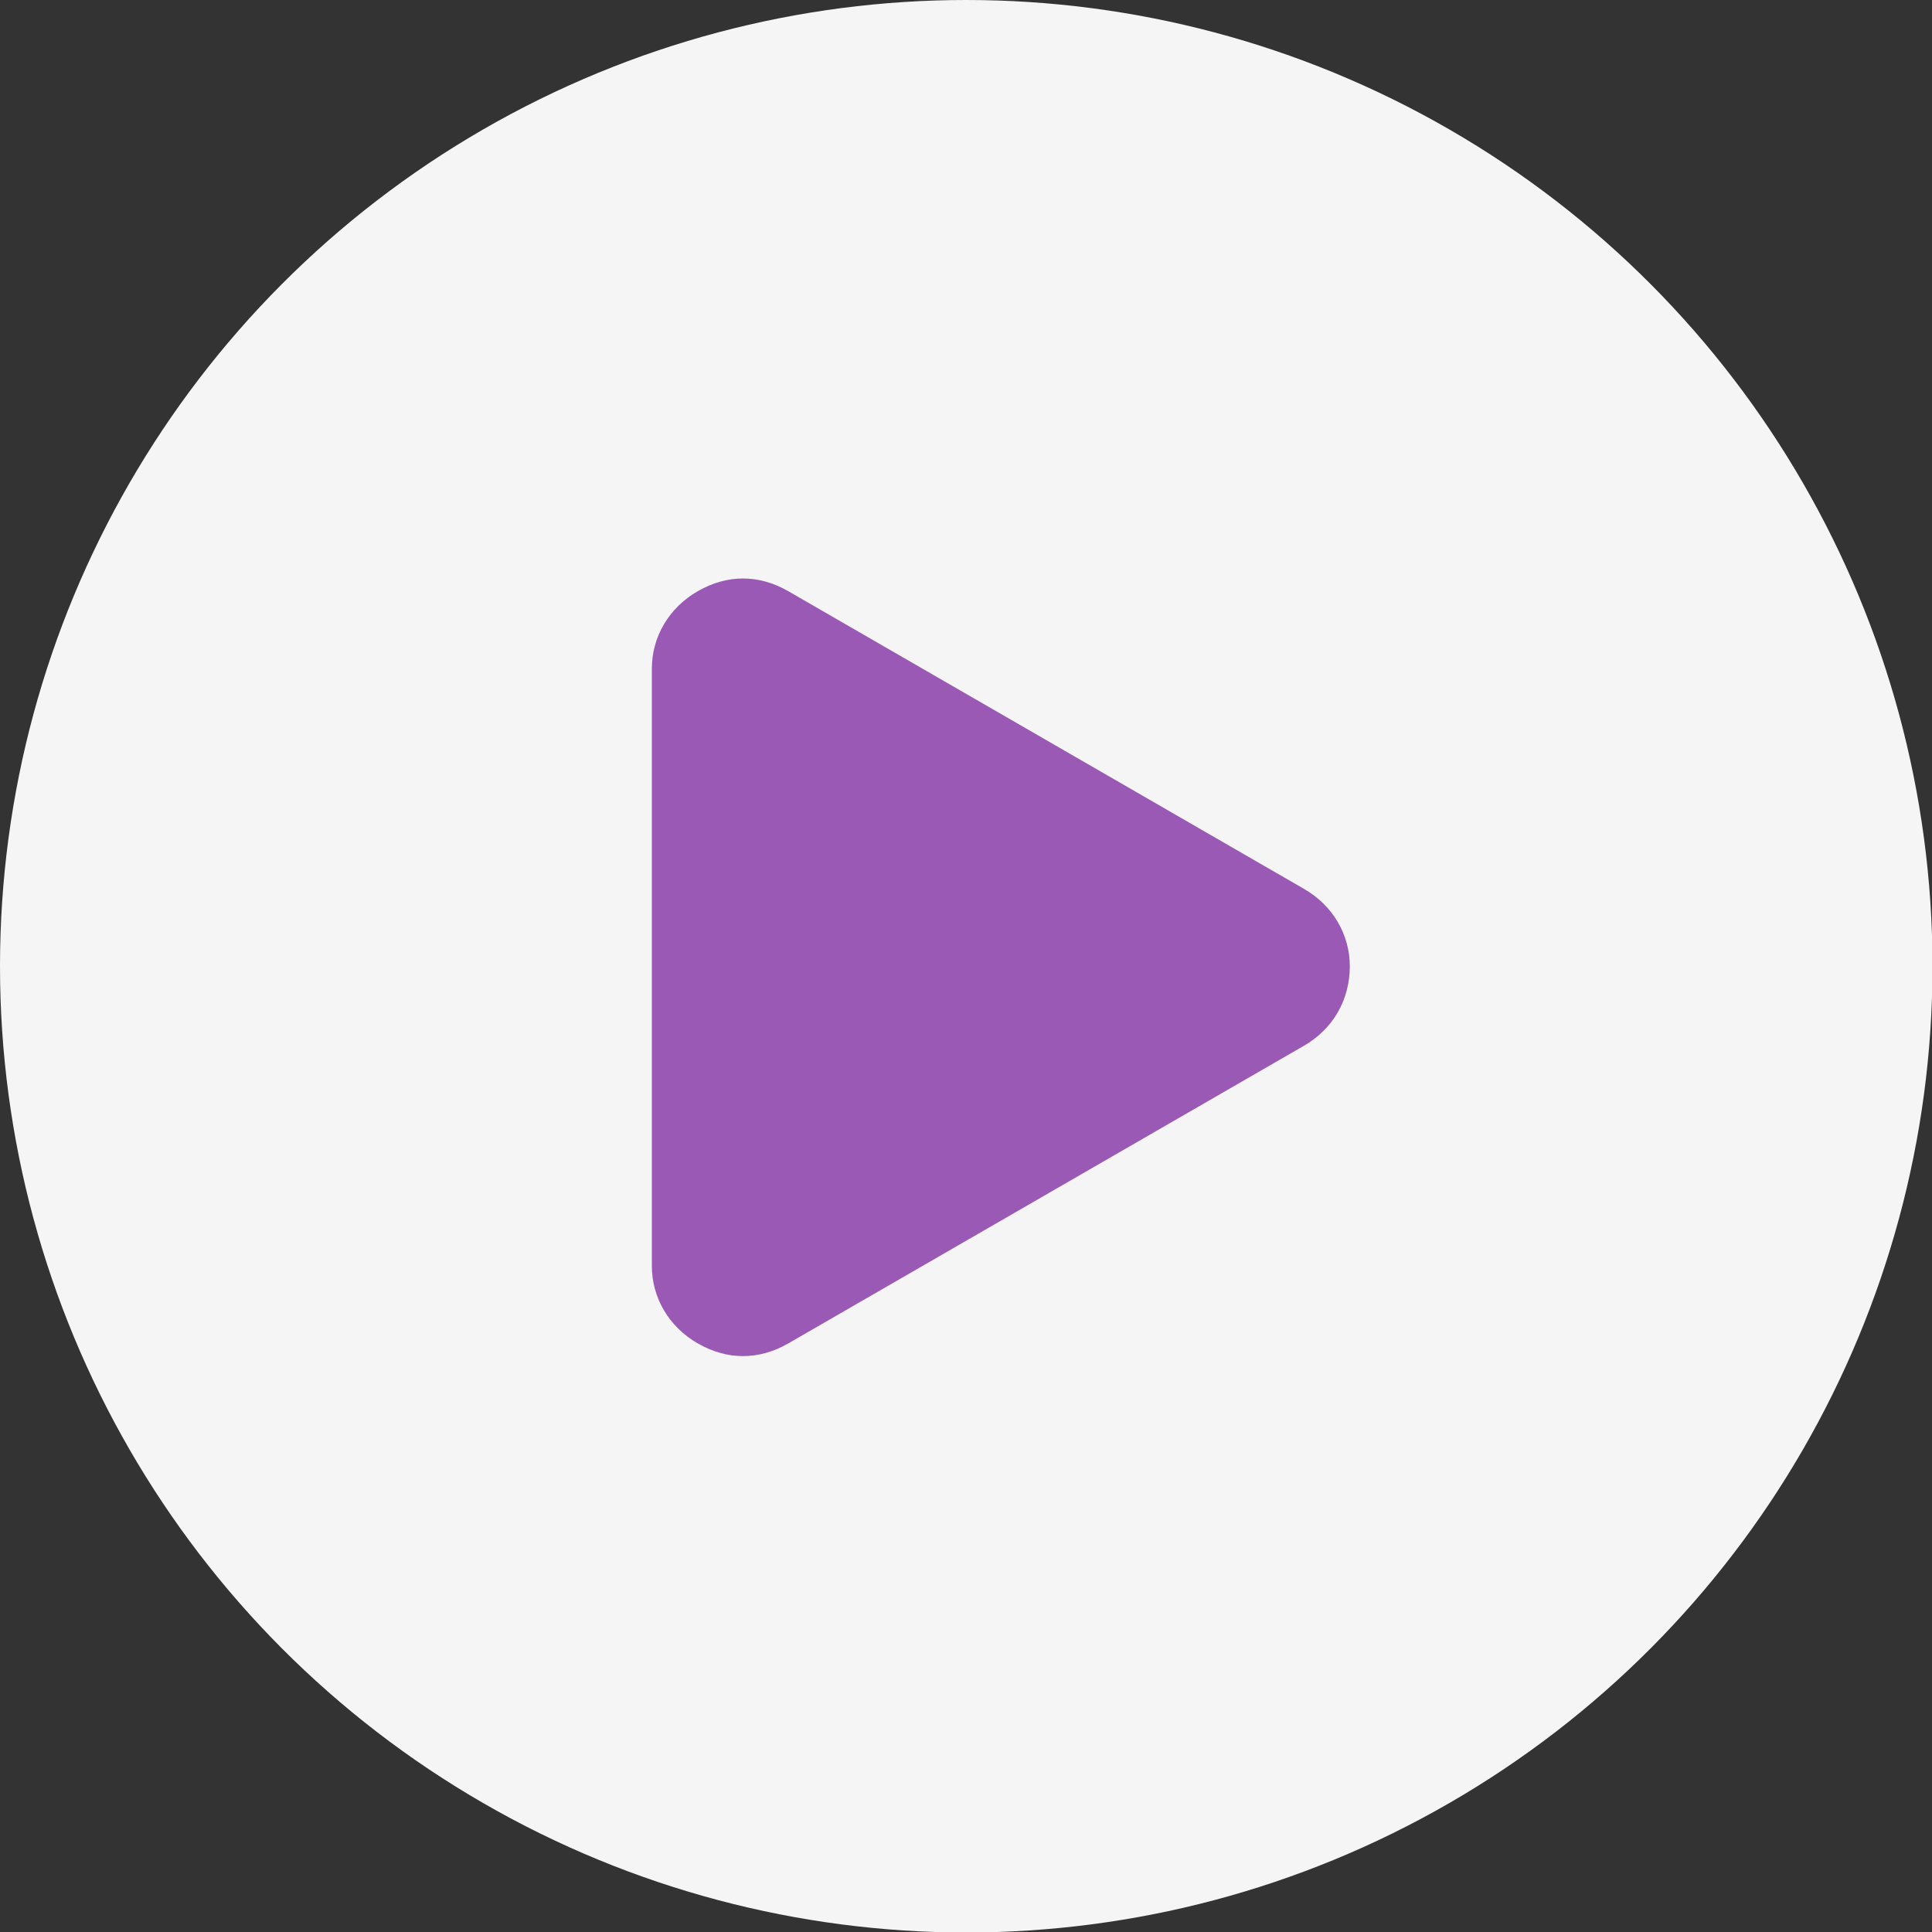 <svg xmlns="http://www.w3.org/2000/svg" xml:space="preserve" width="24" height="24" style="clip-rule:evenodd;fill-rule:evenodd;image-rendering:optimizeQuality;shape-rendering:geometricPrecision;text-rendering:geometricPrecision" viewBox="0 0 635.096 635.096"><rect x="0" y="0" width="635.096" height="635.096" fill="#333333" stroke="none"/><g transform="scale(.689)"><circle cx="461" cy="461" r="461" style="fill:#f5f5f5"/><path d="m622 499-123 71-123 71c-14 8-29 8-43 0s-22-22-22-37V319c0-15 8-29 22-37s29-8 43 0l123 71 123 71c14 8 22 22 22 37 0 16-8 30-22 38z" style="fill:#9b59b6"/></g></svg>